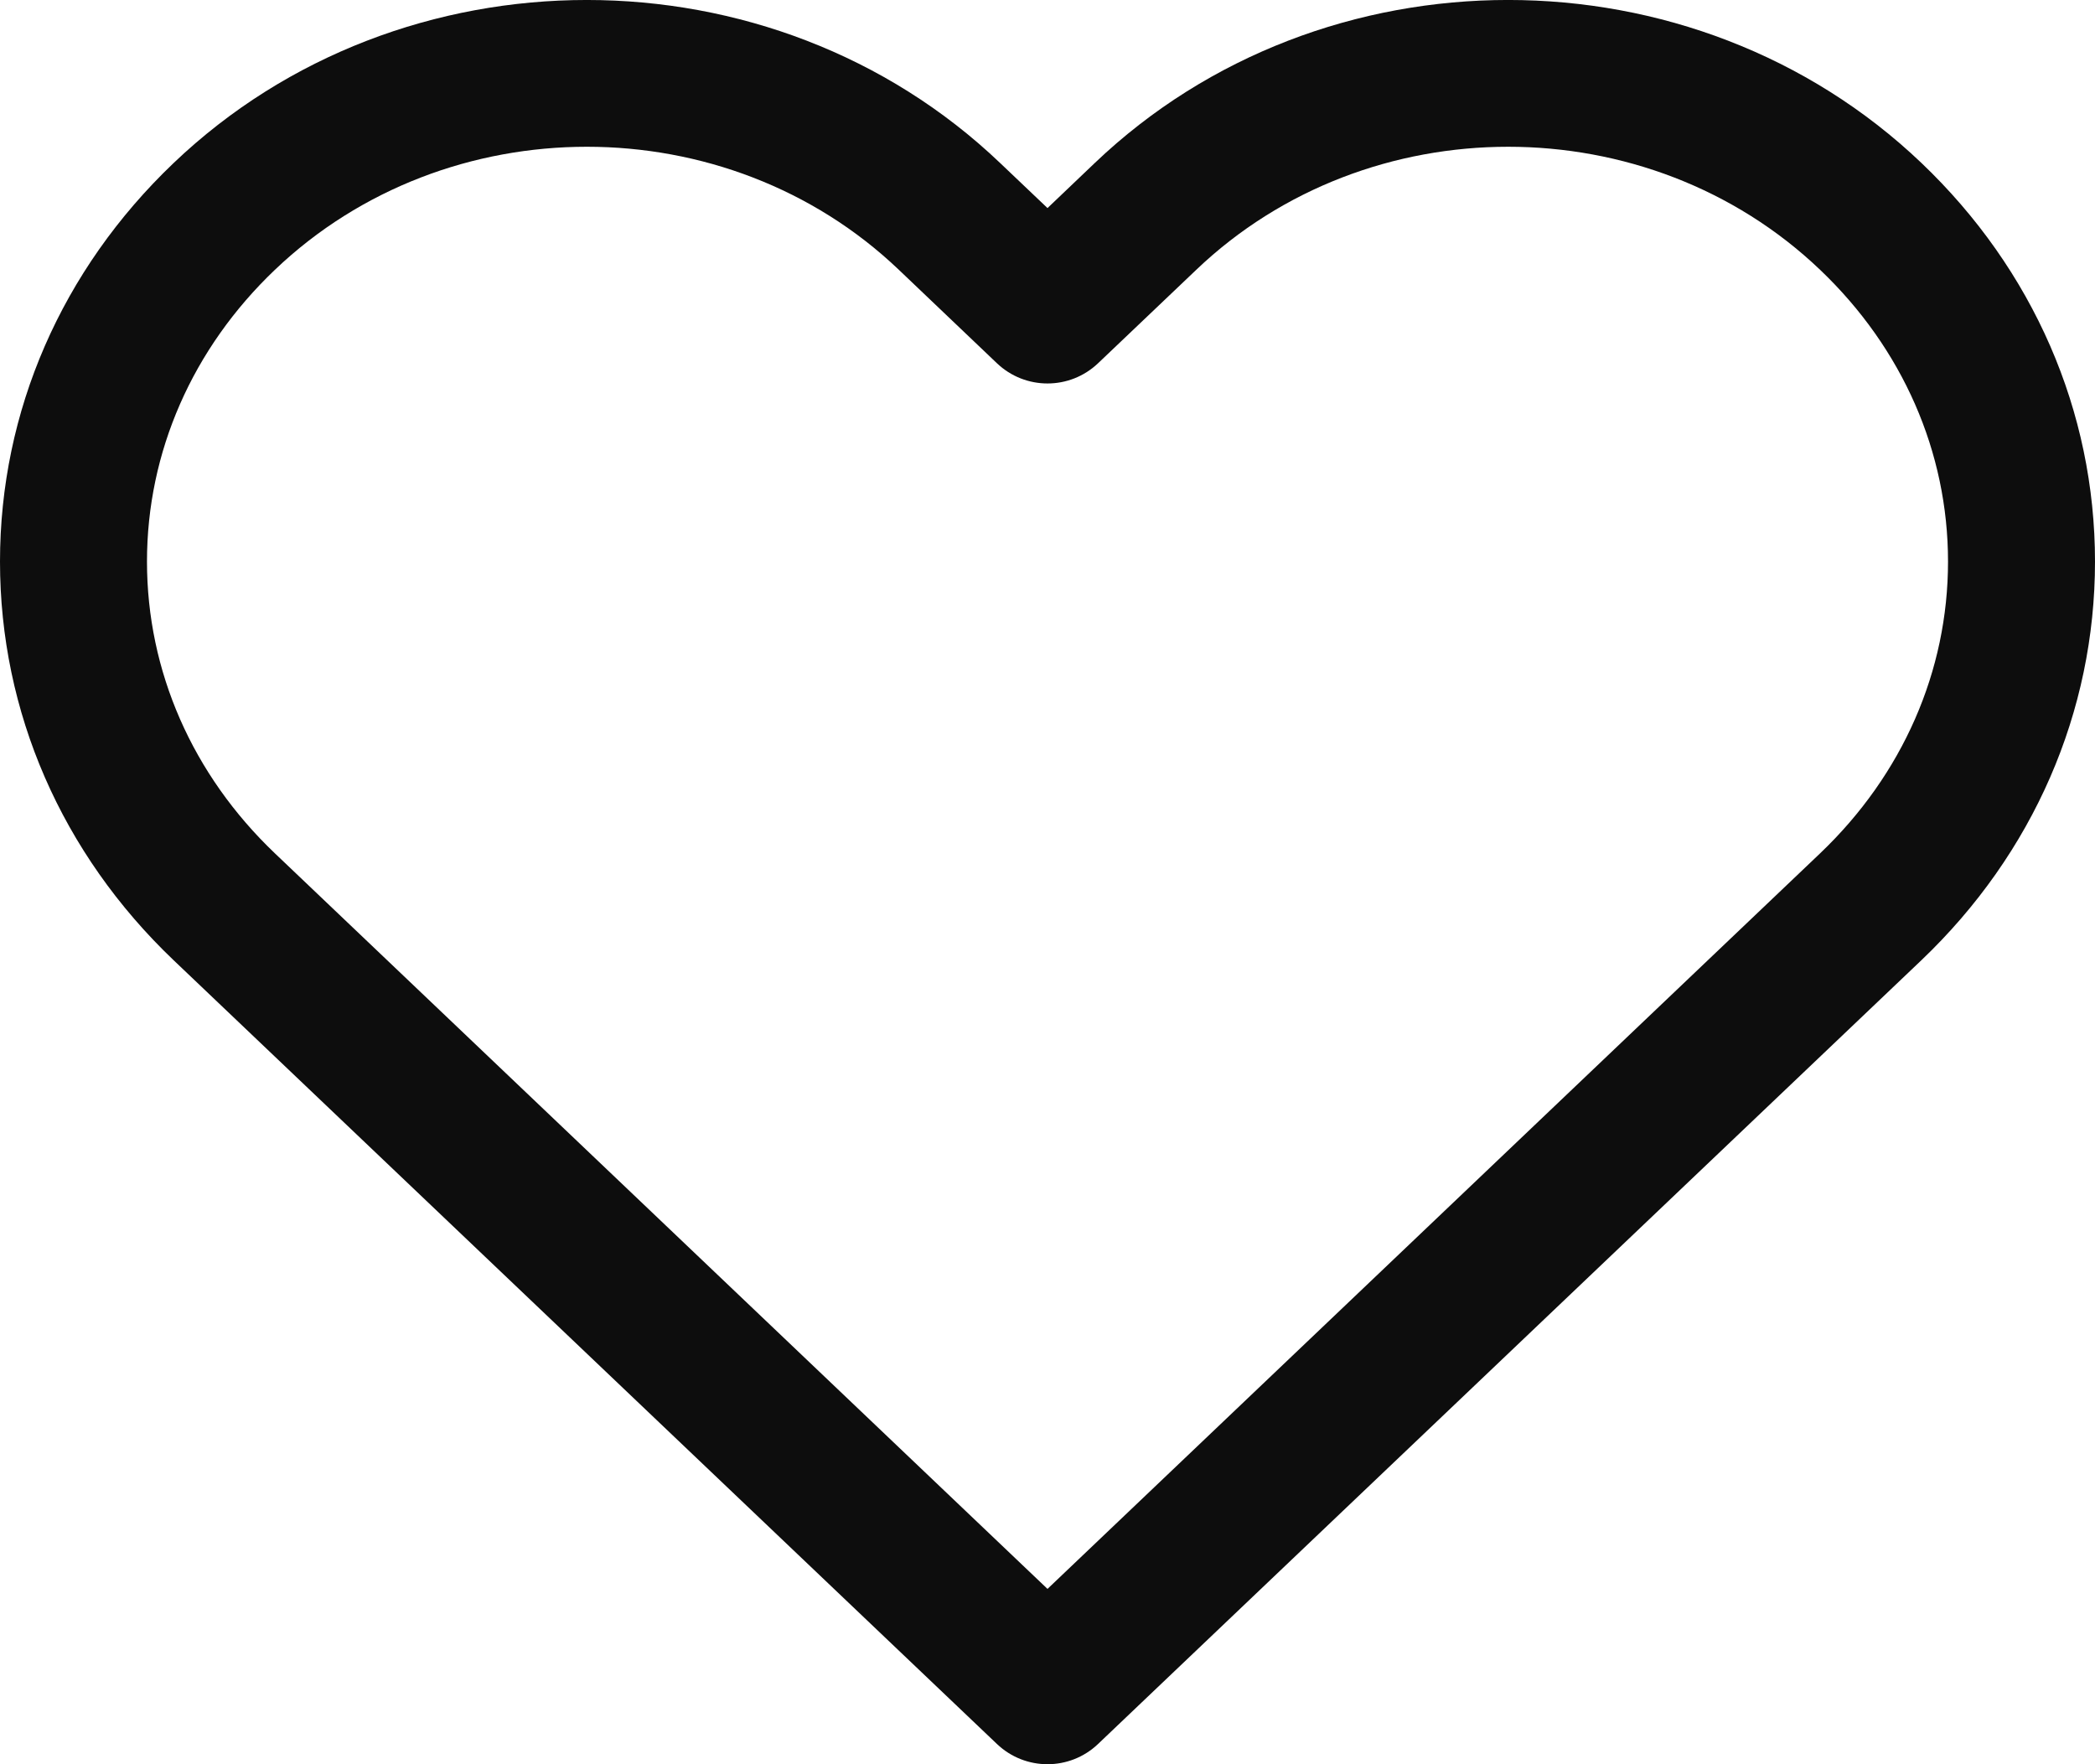 <svg width="19" height="16" viewBox="0 0 19 16" fill="none" xmlns="http://www.w3.org/2000/svg">
<path d="M1.574 1.479C3.64 -0.493 7.003 -0.493 9.07 1.478L9.5 1.887L9.929 1.478C11.996 -0.493 15.359 -0.493 17.426 1.478C18.441 2.446 19 3.73 19 5.093C19 6.456 18.441 7.74 17.426 8.708L9.959 15.816C9.83 15.939 9.665 16 9.5 16C9.335 16 9.17 15.939 9.041 15.816L1.574 8.708C0.559 7.74 0 6.457 0 5.093C0 3.73 0.559 2.447 1.574 1.479ZM2.493 7.739L9.5 14.41L16.507 7.739C17.255 7.026 17.667 6.087 17.667 5.093C17.667 4.1 17.255 3.16 16.507 2.447C15.727 1.703 14.703 1.331 13.678 1.331C12.653 1.331 11.628 1.703 10.848 2.448L9.959 3.294C9.702 3.539 9.298 3.539 9.041 3.294L8.152 2.447C6.592 0.959 4.053 0.959 2.493 2.447C1.745 3.16 1.333 4.1 1.333 5.093C1.333 6.087 1.745 7.026 2.493 7.739Z" fill="#0D0D0D"/>
</svg>
